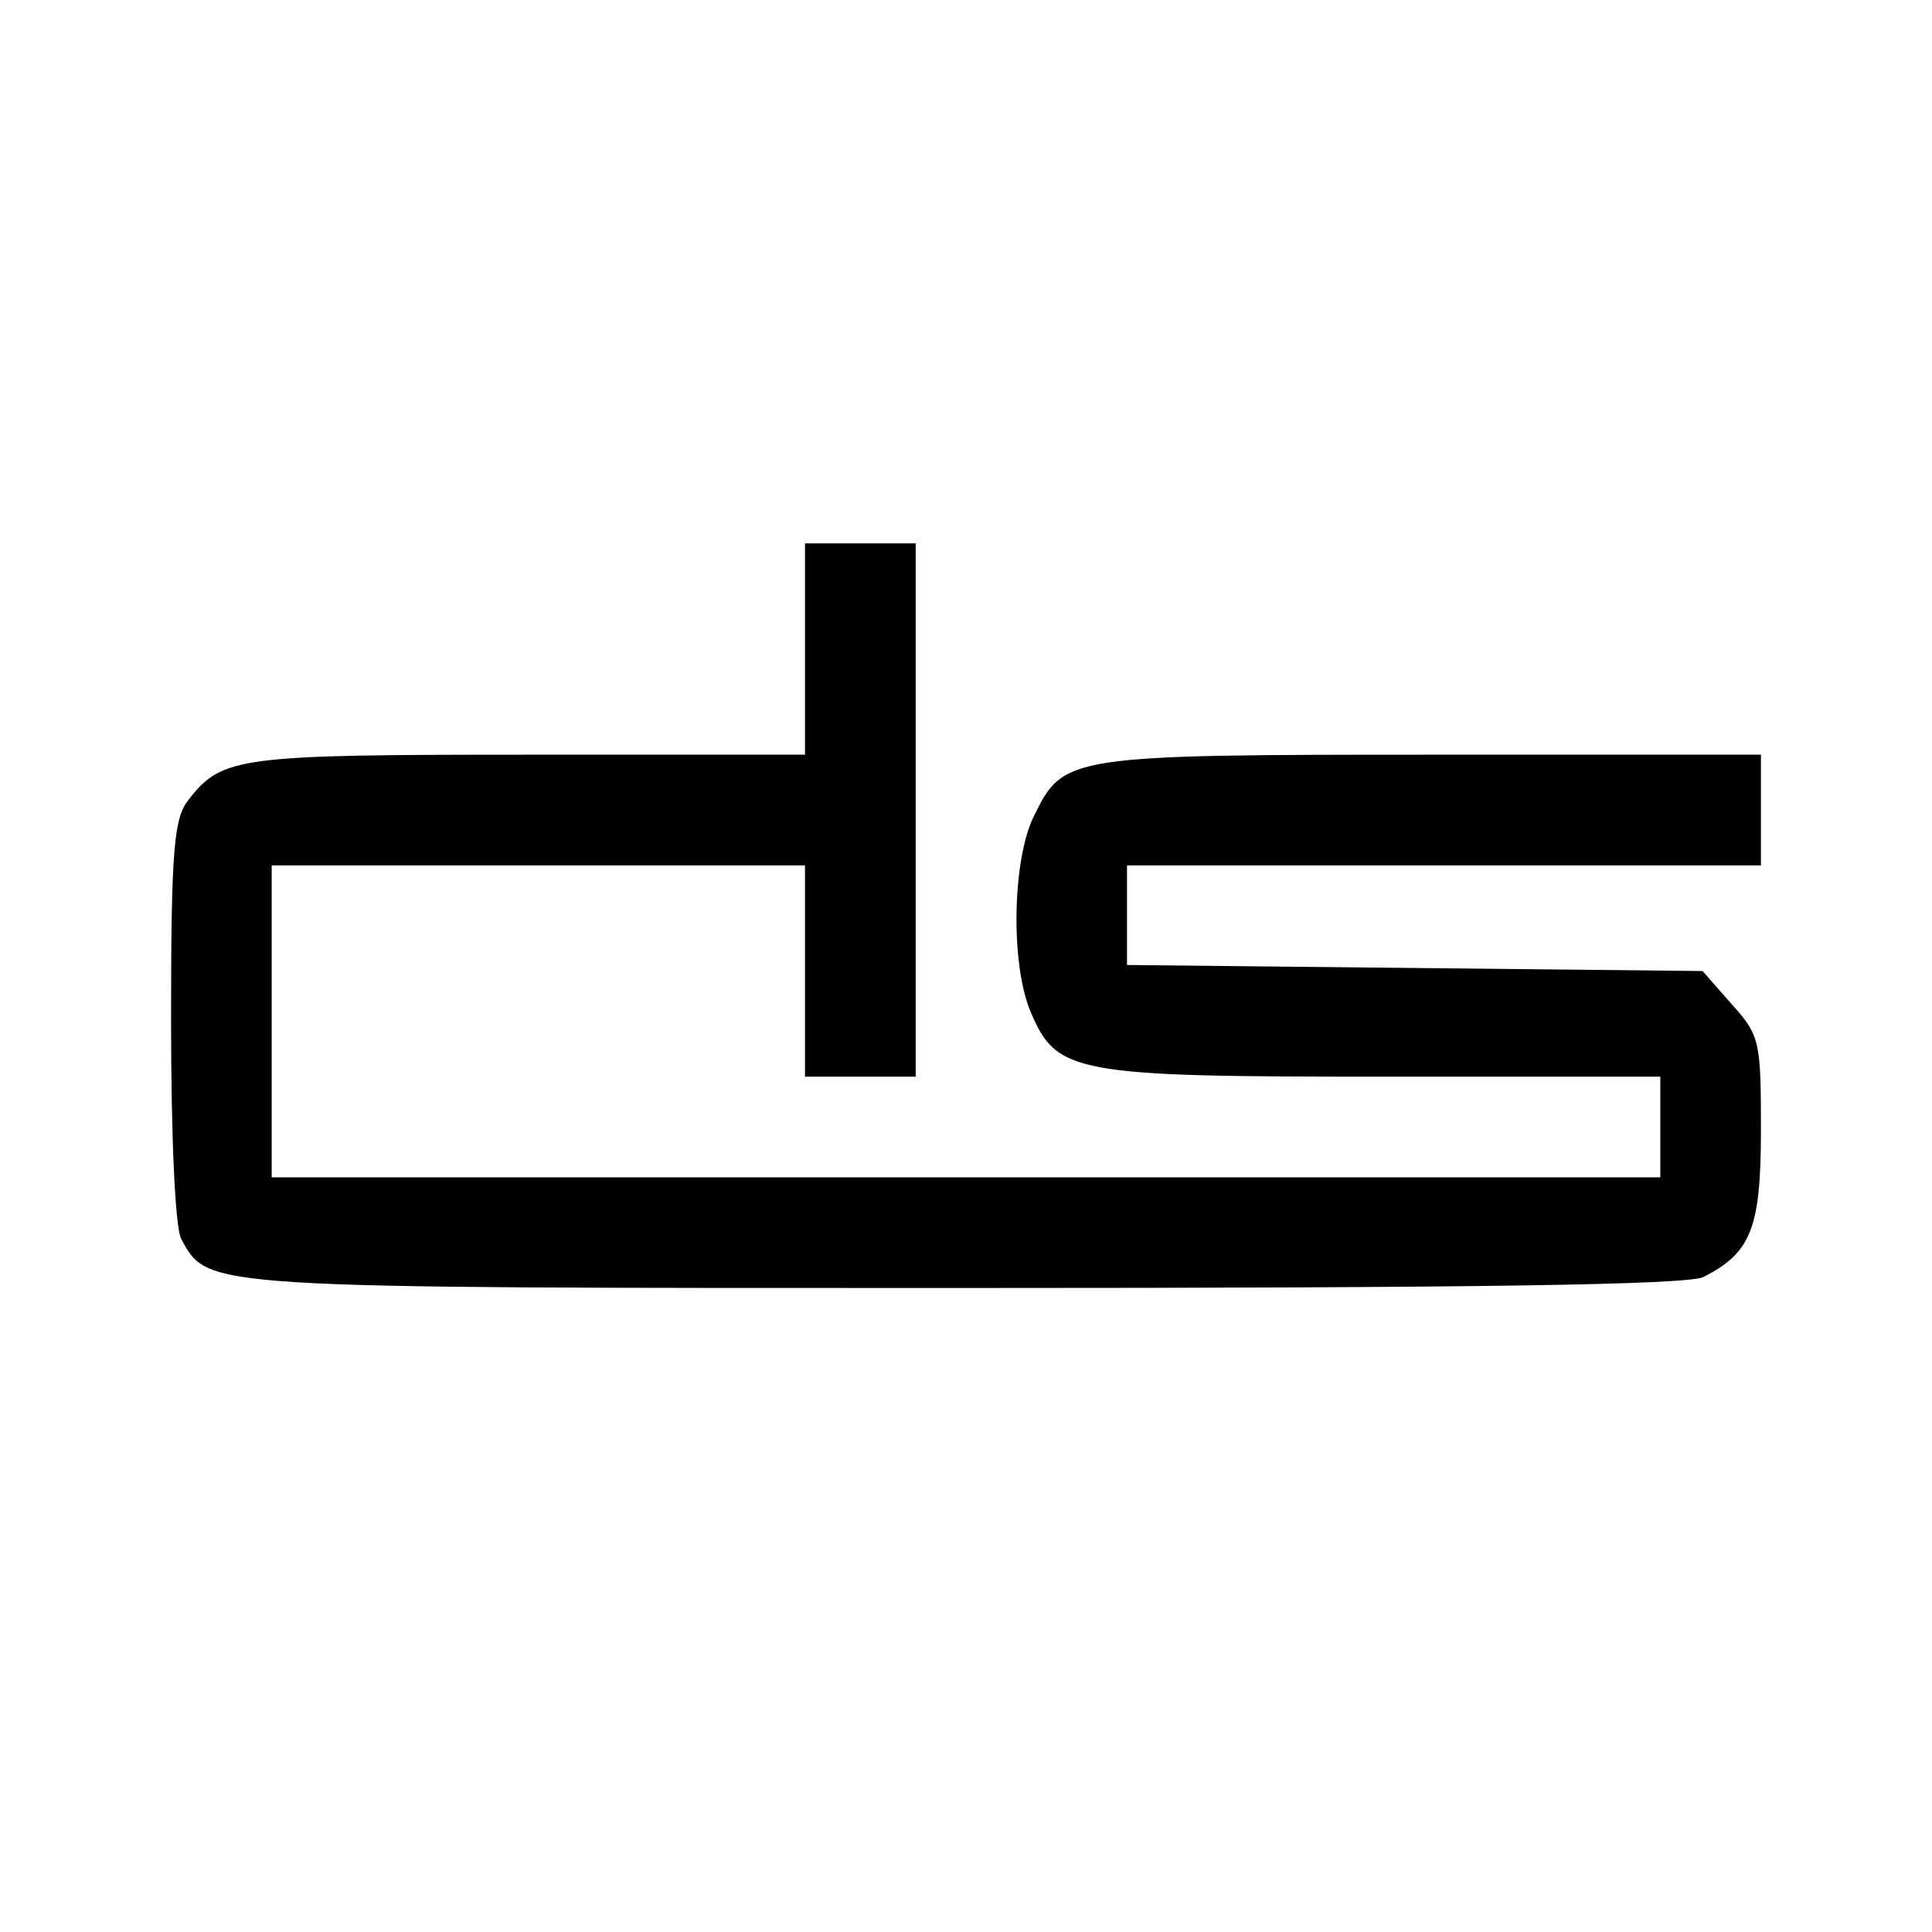 <?xml version="1.0" standalone="no"?>
<!DOCTYPE svg PUBLIC "-//W3C//DTD SVG 20010904//EN"
 "http://www.w3.org/TR/2001/REC-SVG-20010904/DTD/svg10.dtd">
<svg version="1.0" xmlns="http://www.w3.org/2000/svg"
 width="192pt" height="192pt" viewBox="0 0 192 192"
 preserveAspectRatio="xMidYMid meet">
<g transform="translate(0,192) scale(0.1,-0.1)"
fill="#000000" stroke="none">
<path d="M800 1275 l0 -105 -276 0 c-286 0 -303 -2 -336 -44 -15 -18 -18 -47
-18 -219 0 -117 4 -206 10 -218 27 -50 18 -49 780 -49 504 0 718 3 733 11 47
24 57 48 57 146 0 88 -1 94 -29 125 l-29 33 -286 3 -286 3 0 49 0 50 315 0
315 0 0 55 0 55 -327 0 c-361 0 -366 -1 -395 -60 -22 -43 -24 -147 -4 -195 26
-62 43 -65 351 -65 l275 0 0 -50 0 -50 -690 0 -690 0 0 155 0 155 265 0 265 0
0 -105 0 -105 55 0 55 0 0 265 0 265 -55 0 -55 0 0 -105z"/>
</g>
</svg>
